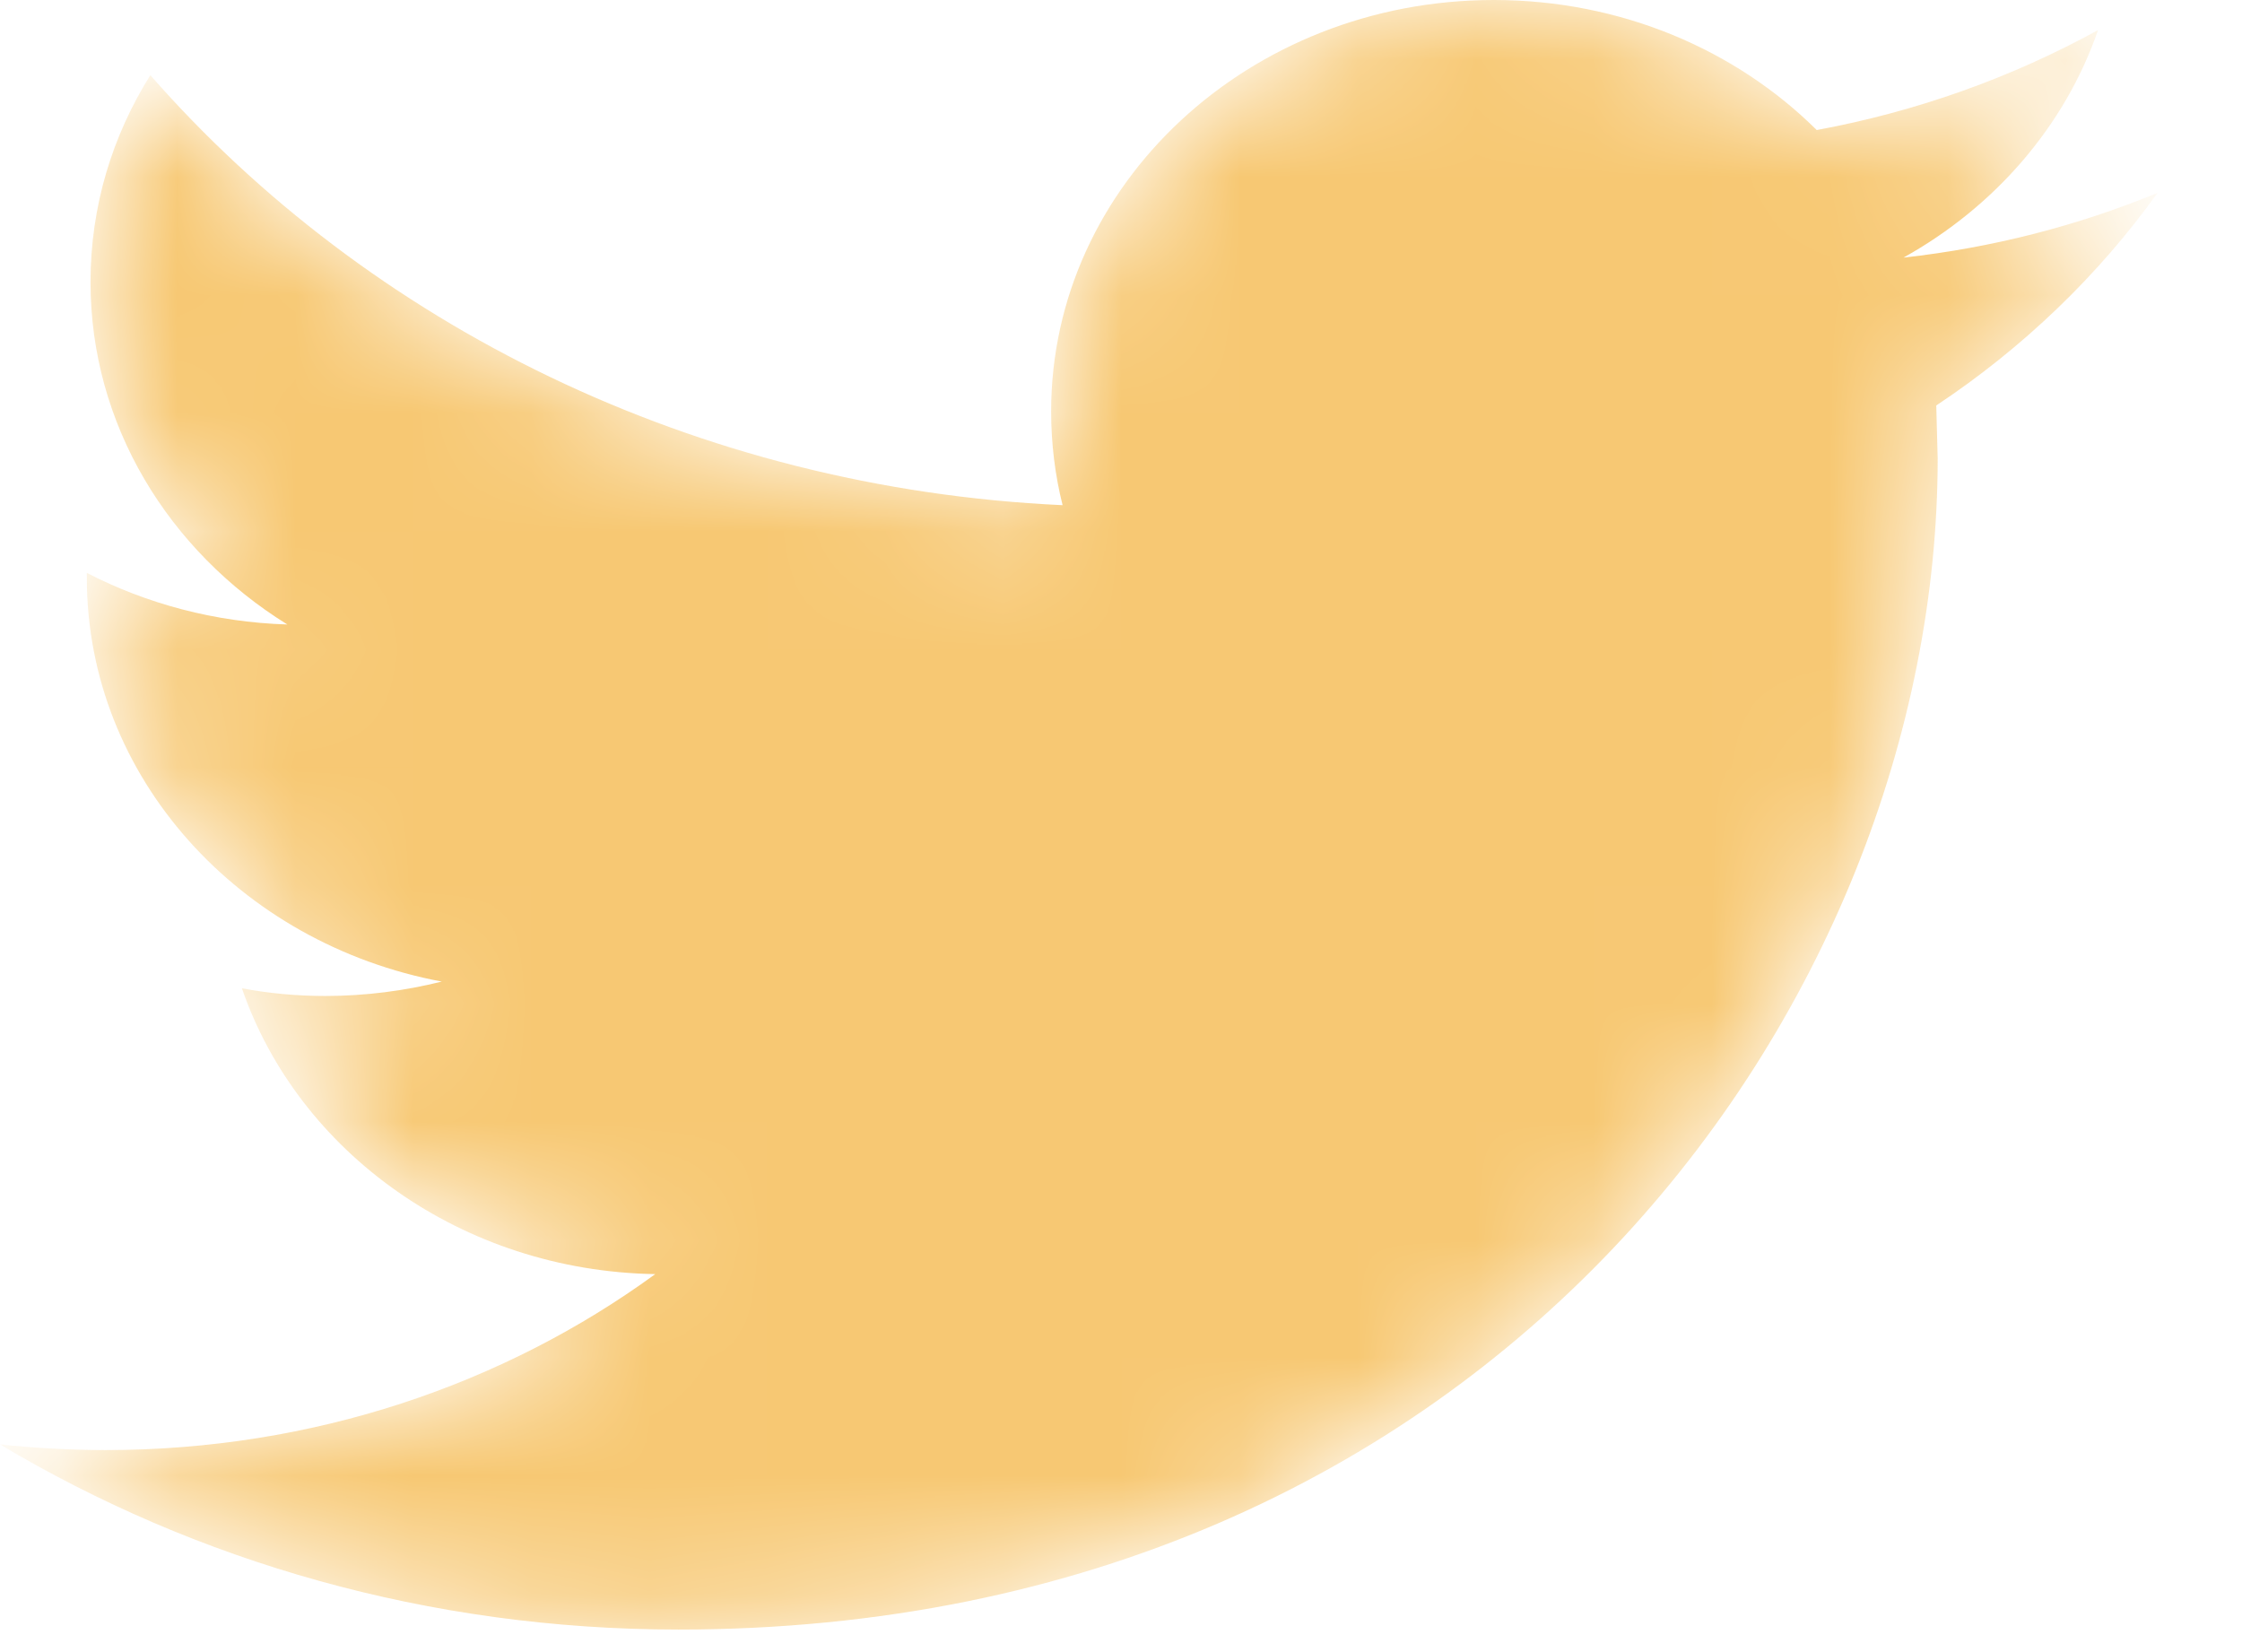 <svg width="19" height="14" viewBox="0 0 19 14" fill="none" xmlns="http://www.w3.org/2000/svg">
<mask id="mask0_47_2783" style="mask-type:alpha" maskUnits="userSpaceOnUse" x="0" y="0" width="19" height="14">
<path d="M18.285 1.634C17.612 1.911 16.89 2.099 16.131 2.183C16.906 1.752 17.499 1.068 17.78 0.255C17.053 0.654 16.251 0.944 15.396 1.102C14.712 0.423 13.739 0 12.659 0C10.587 0 8.908 1.562 8.908 3.486C8.908 3.759 8.941 4.026 9.005 4.281C5.888 4.136 3.124 2.747 1.274 0.637C0.951 1.152 0.767 1.751 0.767 2.39C0.767 3.6 1.429 4.668 2.435 5.292C1.82 5.273 1.242 5.116 0.736 4.855V4.898C0.736 6.587 2.029 7.997 3.744 8.318C3.43 8.396 3.099 8.44 2.756 8.44C2.514 8.44 2.279 8.418 2.05 8.375C2.527 9.761 3.912 10.77 5.553 10.797C4.27 11.732 2.652 12.288 0.895 12.288C0.592 12.288 0.294 12.271 0 12.24C1.66 13.231 3.631 13.809 5.75 13.809C12.65 13.809 16.421 8.495 16.421 3.887L16.409 3.436C17.146 2.947 17.783 2.333 18.285 1.634Z" fill="white"/>
</mask>
<g mask="url(#mask0_47_2783)">
<path d="M18.285 1.634C17.612 1.911 16.89 2.099 16.131 2.183C16.906 1.752 17.499 1.068 17.78 0.255C17.053 0.654 16.251 0.944 15.396 1.102C14.712 0.423 13.739 0 12.659 0C10.587 0 8.908 1.562 8.908 3.486C8.908 3.759 8.941 4.026 9.005 4.281C5.888 4.136 3.124 2.747 1.274 0.637C0.951 1.152 0.767 1.751 0.767 2.39C0.767 3.6 1.429 4.668 2.435 5.292C1.82 5.273 1.242 5.116 0.736 4.855V4.898C0.736 6.587 2.029 7.997 3.744 8.318C3.43 8.396 3.099 8.44 2.756 8.44C2.514 8.44 2.279 8.418 2.05 8.375C2.527 9.761 3.912 10.77 5.553 10.797C4.27 11.732 2.652 12.288 0.895 12.288C0.592 12.288 0.294 12.271 0 12.24C1.66 13.231 3.631 13.809 5.75 13.809C12.65 13.809 16.421 8.495 16.421 3.887L16.409 3.436C17.146 2.947 17.783 2.333 18.285 1.634Z" fill="#F7C873"/>
</g>
</svg>
